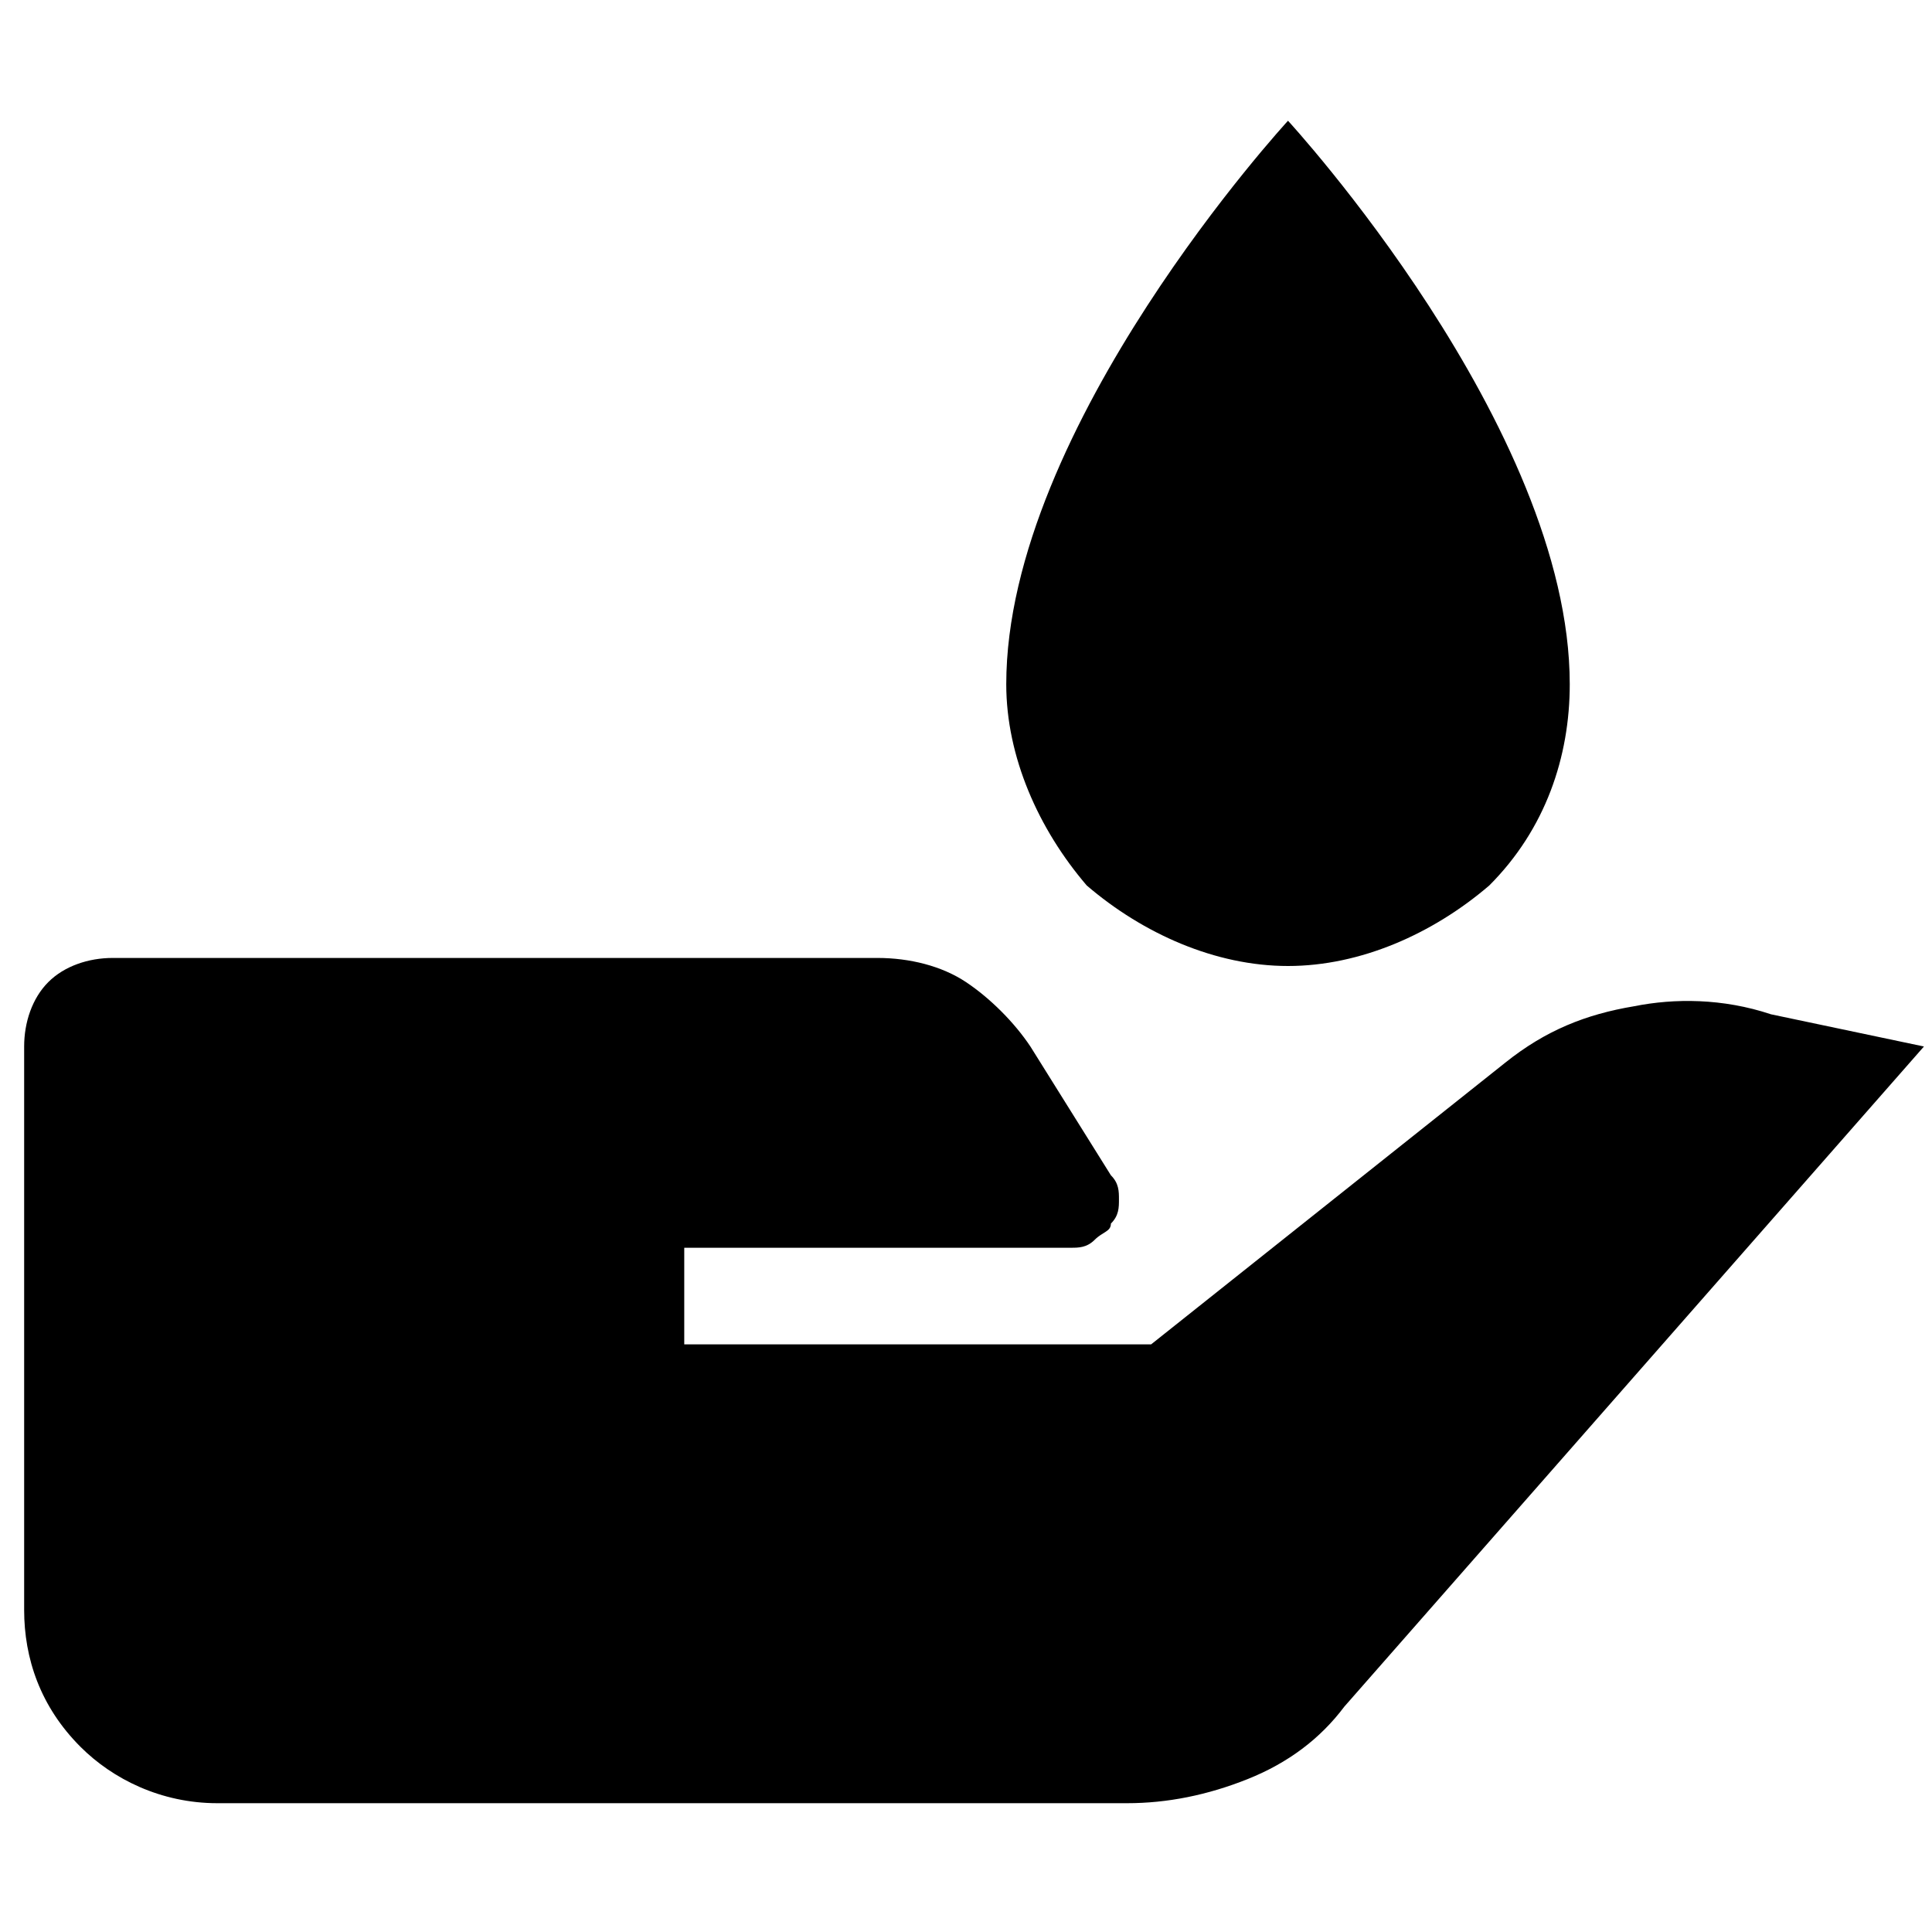 <svg xmlns="http://www.w3.org/2000/svg" viewBox="0 0 24 24"><path d="M18.7 13.2l-4.4 3.5H8.5v-1.2h4.8c.1 0 .2 0 .3-.1.1-.1.2-.1.2-.2.1-.1.1-.2.1-.3 0-.1 0-.2-.1-.3l-1-1.6c-.2-.3-.5-.6-.8-.8-.3-.2-.7-.3-1.1-.3H1.4c-.3 0-.6.1-.8.3-.2.2-.3.5-.3.8v7c0 .6.2 1.2.7 1.7.4.4 1 .7 1.7.7H14c.5 0 1-.1 1.5-.3.5-.2.9-.5 1.2-.9l7.2-8.2-1.9-.4c-.6-.2-1.2-.2-1.7-.1-.6.1-1.1.3-1.6.7zM16 12c.9 0 1.8-.4 2.5-1 .7-.7 1-1.6 1-2.5 0-3.2-3.5-7-3.5-7s-3.5 3.8-3.5 7c0 .9.4 1.8 1 2.5.7.6 1.6 1 2.5 1z"/></svg>